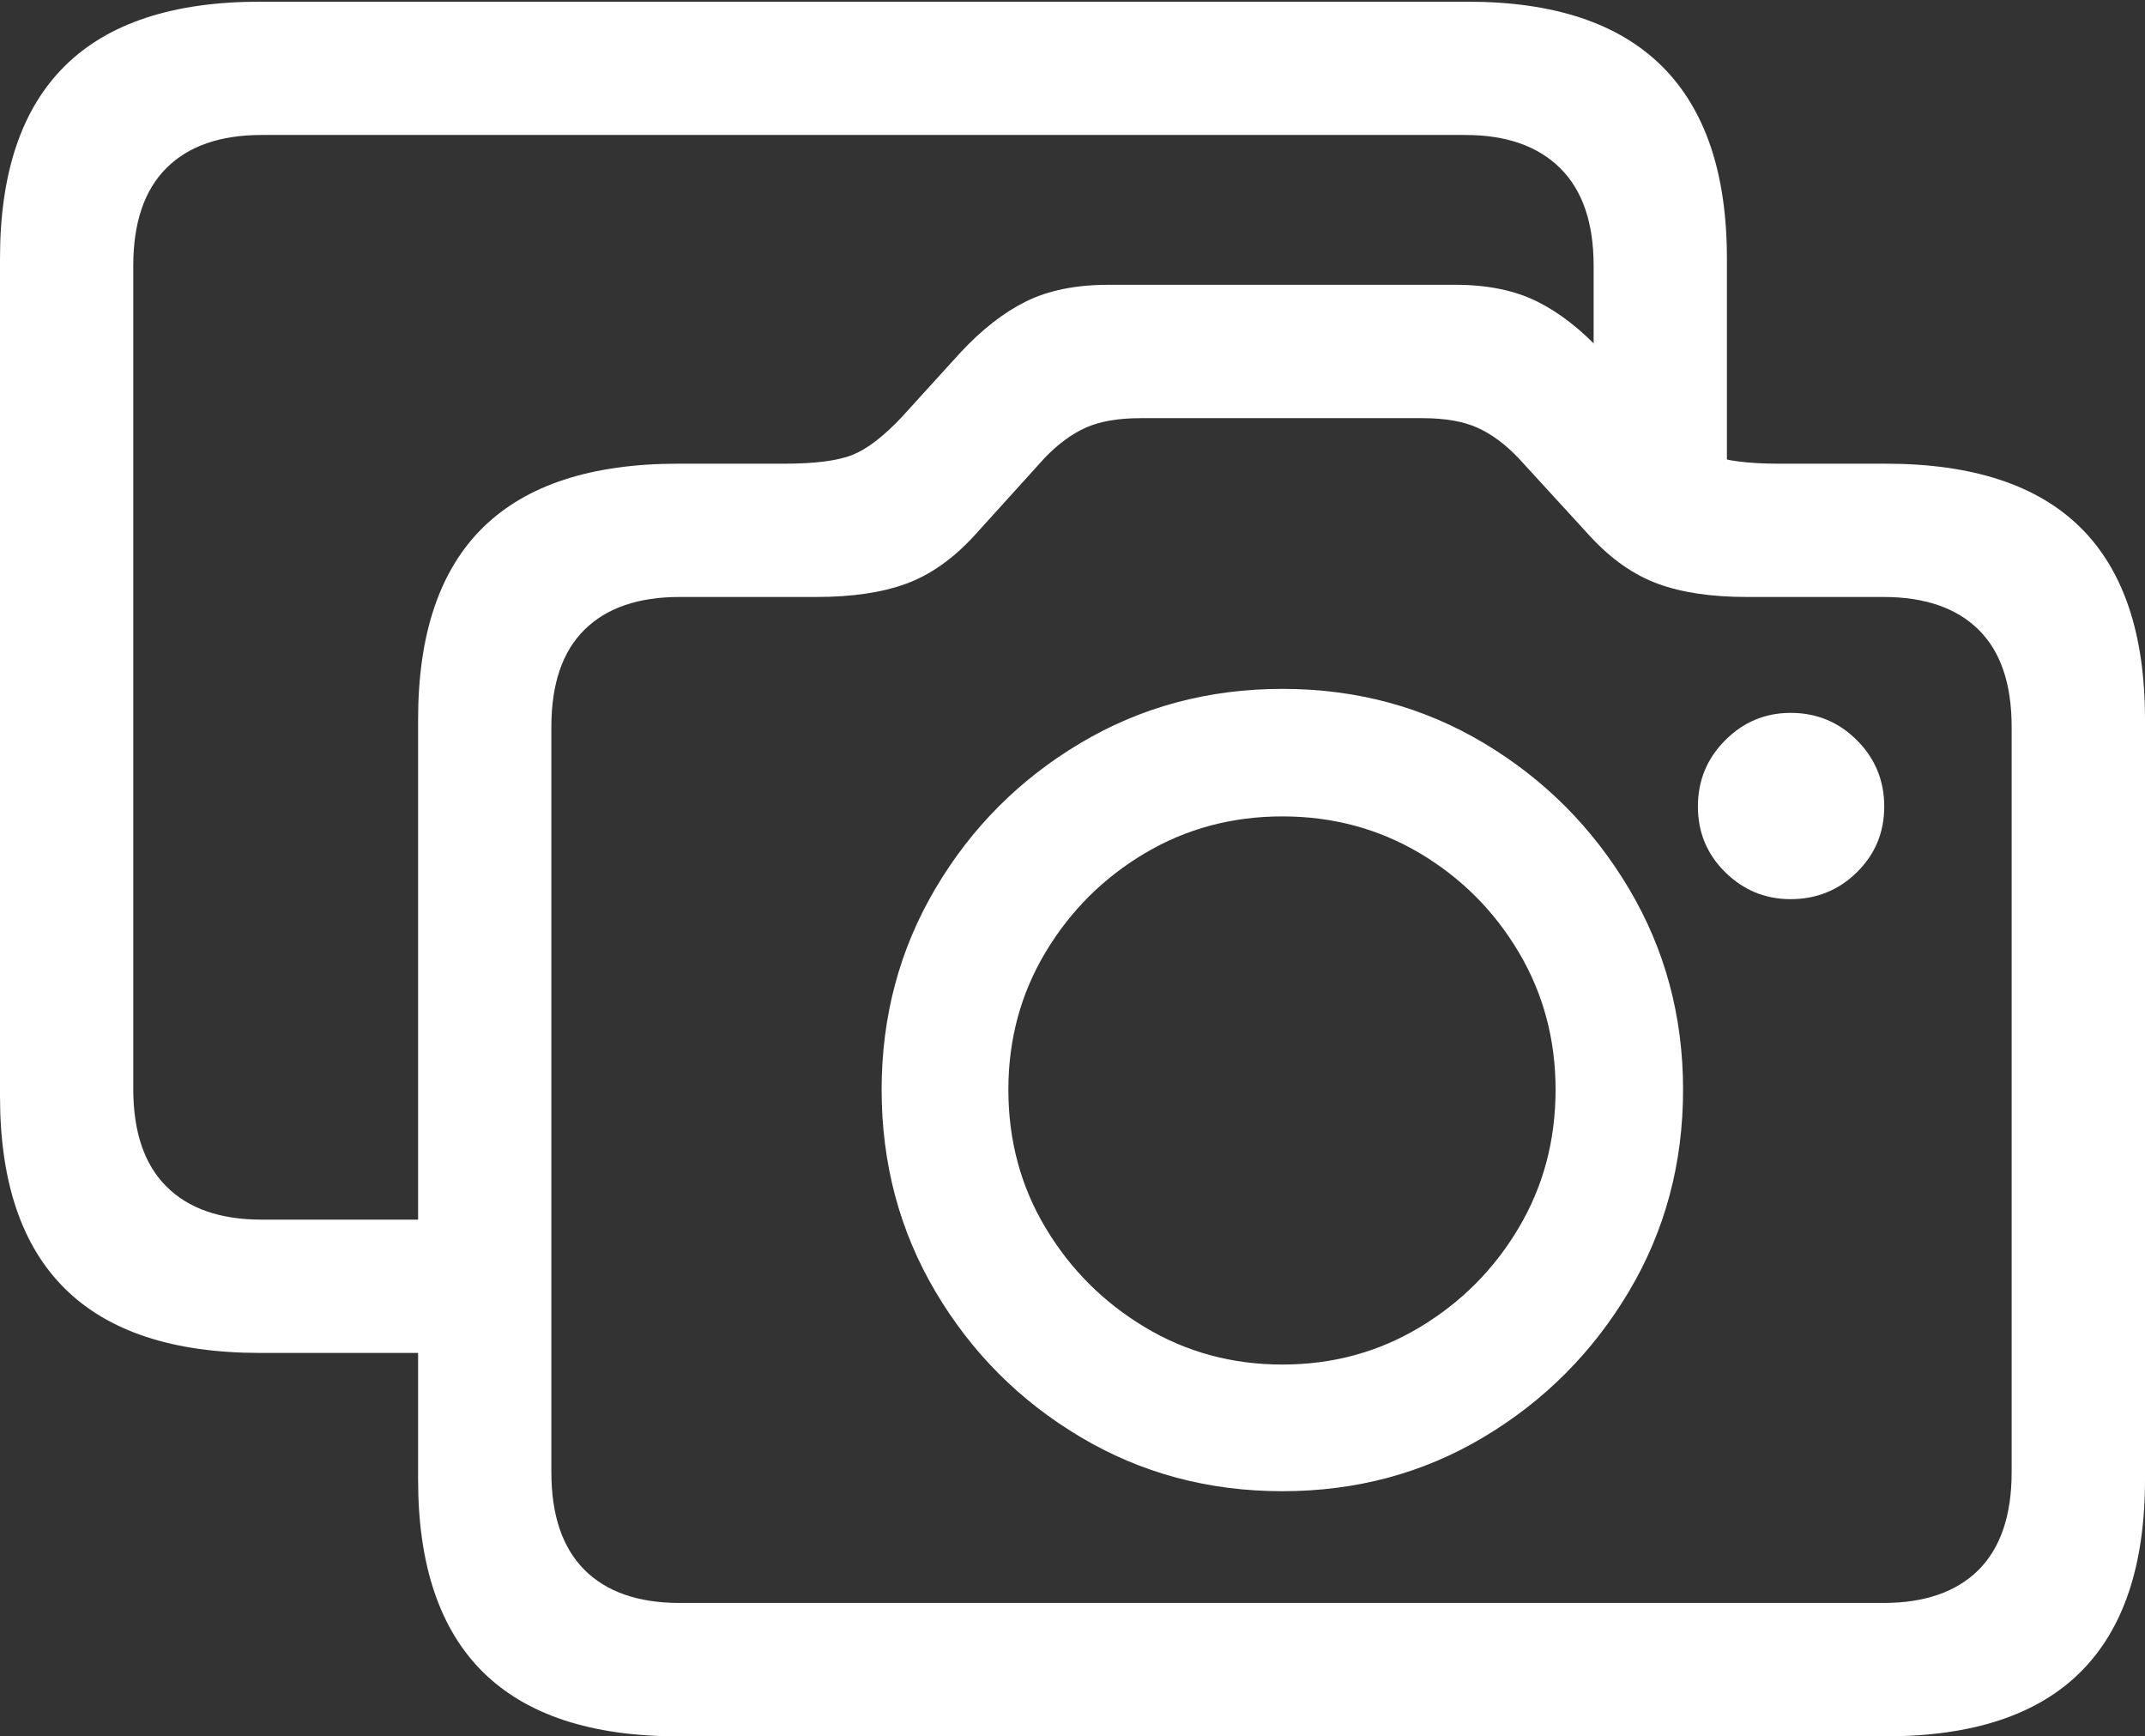 <?xml version="1.0" encoding="UTF-8"?>
<!--Generator: Apple Native CoreSVG 175.5-->
<!DOCTYPE svg
PUBLIC "-//W3C//DTD SVG 1.1//EN"
       "http://www.w3.org/Graphics/SVG/1.1/DTD/svg11.dtd">
<svg version="1.1" xmlns="http://www.w3.org/2000/svg" xmlns:xlink="http://www.w3.org/1999/xlink" width="25.303" height="20.479">
 <rect width="100%" height="100%" fill="#333333" stroke="none"/>
 <g>
  <rect height="20.479" opacity="0" width="25.303" x="0" y="0"/>
  <path d="M3.066 15.957L5.215 15.957L5.215 14.385L3.086 14.385Q2.354 14.385 1.963 13.994Q1.572 13.604 1.572 12.842L1.572 3.135Q1.572 2.373 1.963 1.982Q2.354 1.592 3.086 1.592L17.285 1.592Q18.008 1.592 18.403 1.982Q18.799 2.373 18.799 3.135L18.799 5.645L20.371 5.645L20.371 3.047Q20.371 1.543 19.605 0.781Q18.838 0.02 17.314 0.02L3.066 0.02Q1.533 0.02 0.767 0.776Q0 1.533 0 3.047L0 12.93Q0 14.443 0.767 15.2Q1.533 15.957 3.066 15.957Z" fill="#ffffff"/>
  <path d="M7.998 20.479L22.246 20.479Q23.779 20.479 24.541 19.722Q25.303 18.965 25.303 17.451L25.303 8.486Q25.303 6.973 24.541 6.221Q23.779 5.469 22.246 5.469L20.986 5.469Q20.439 5.469 20.181 5.366Q19.922 5.264 19.609 4.922L18.906 4.16Q18.525 3.75 18.13 3.555Q17.734 3.359 17.168 3.359L13.076 3.359Q12.5 3.359 12.104 3.555Q11.709 3.75 11.328 4.16L10.635 4.922Q10.312 5.264 10.054 5.366Q9.795 5.469 9.248 5.469L7.998 5.469Q6.465 5.469 5.698 6.221Q4.932 6.973 4.932 8.486L4.932 17.451Q4.932 18.965 5.698 19.722Q6.465 20.479 7.998 20.479ZM8.018 18.906Q7.285 18.906 6.895 18.516Q6.504 18.125 6.504 17.363L6.504 8.574Q6.504 7.812 6.895 7.427Q7.285 7.041 8.018 7.041L9.629 7.041Q10.264 7.041 10.688 6.885Q11.113 6.729 11.484 6.328L12.324 5.4Q12.559 5.156 12.808 5.044Q13.057 4.932 13.457 4.932L16.777 4.932Q17.178 4.932 17.427 5.044Q17.676 5.156 17.91 5.4L18.76 6.328Q19.131 6.729 19.556 6.885Q19.98 7.041 20.605 7.041L22.217 7.041Q22.949 7.041 23.34 7.427Q23.73 7.812 23.73 8.574L23.73 17.363Q23.73 18.125 23.34 18.516Q22.949 18.906 22.217 18.906ZM15.127 17.588Q16.436 17.588 17.505 16.948Q18.574 16.309 19.214 15.234Q19.854 14.16 19.854 12.852Q19.854 11.553 19.214 10.479Q18.574 9.404 17.505 8.765Q16.436 8.125 15.127 8.125Q13.818 8.125 12.744 8.765Q11.67 9.404 11.035 10.479Q10.4 11.553 10.4 12.852Q10.4 14.16 11.035 15.234Q11.67 16.309 12.744 16.948Q13.818 17.588 15.127 17.588ZM15.127 16.094Q14.238 16.094 13.506 15.654Q12.773 15.215 12.334 14.482Q11.895 13.75 11.895 12.852Q11.895 11.963 12.334 11.23Q12.773 10.498 13.506 10.063Q14.238 9.629 15.127 9.629Q16.016 9.629 16.748 10.063Q17.48 10.498 17.915 11.23Q18.35 11.963 18.35 12.852Q18.35 13.75 17.915 14.482Q17.48 15.215 16.748 15.654Q16.016 16.094 15.127 16.094ZM21.123 10.605Q21.582 10.605 21.904 10.288Q22.227 9.971 22.227 9.512Q22.227 9.053 21.904 8.73Q21.582 8.408 21.123 8.408Q20.674 8.408 20.352 8.73Q20.029 9.053 20.029 9.512Q20.029 9.971 20.352 10.288Q20.674 10.605 21.123 10.605Z" fill="#ffffff"/>
 </g>
</svg>

